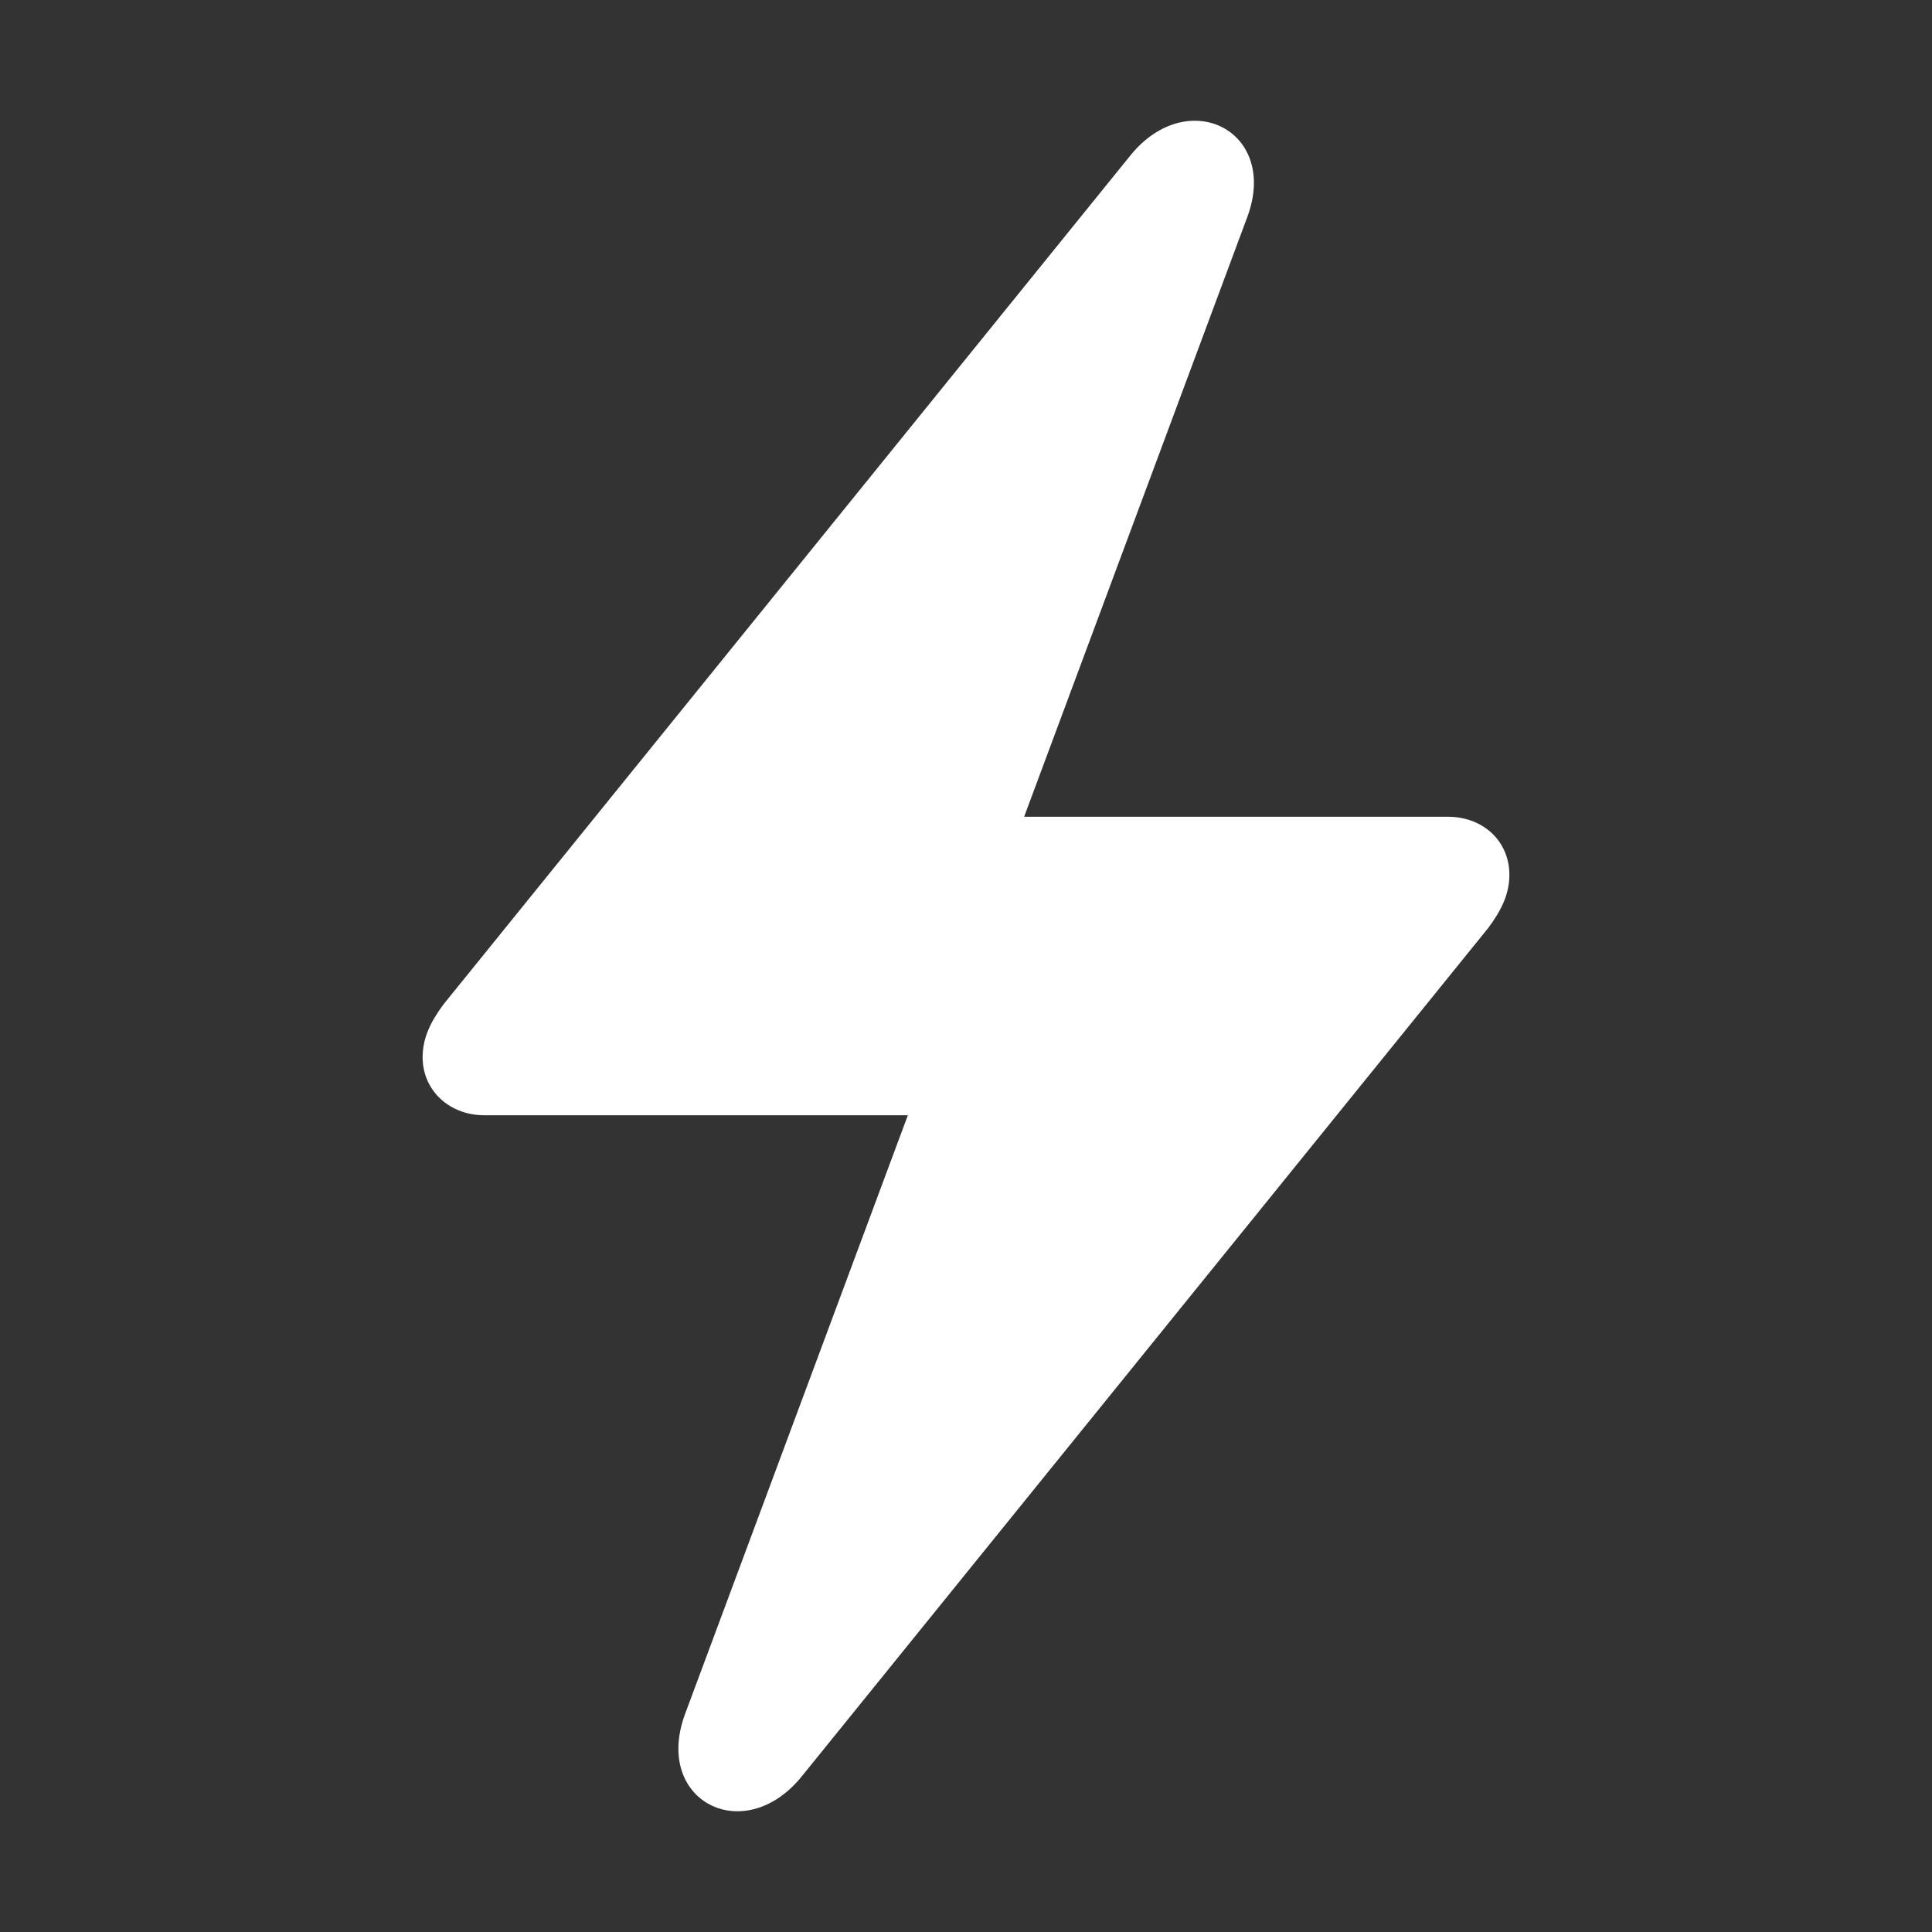 <svg width="32" height="32" viewBox="0 0 32 32" fill="none" xmlns="http://www.w3.org/2000/svg">
<rect x="0" y="0" width="32" height="32" fill="#333333" stroke="none"/>
<path d="M7 17.512C7 18.063 7.446 18.472 8.019 18.472H15.037L11.345 28.394C10.82 29.827 12.316 30.598 13.271 29.433L24.65 15.37C24.873 15.071 25 14.803 25 14.488C25 13.937 24.57 13.528 23.981 13.528H16.963L20.655 3.606C21.196 2.173 19.684 1.402 18.729 2.567L7.35 16.63C7.127 16.929 7 17.197 7 17.512Z" fill="white"/>
</svg>
